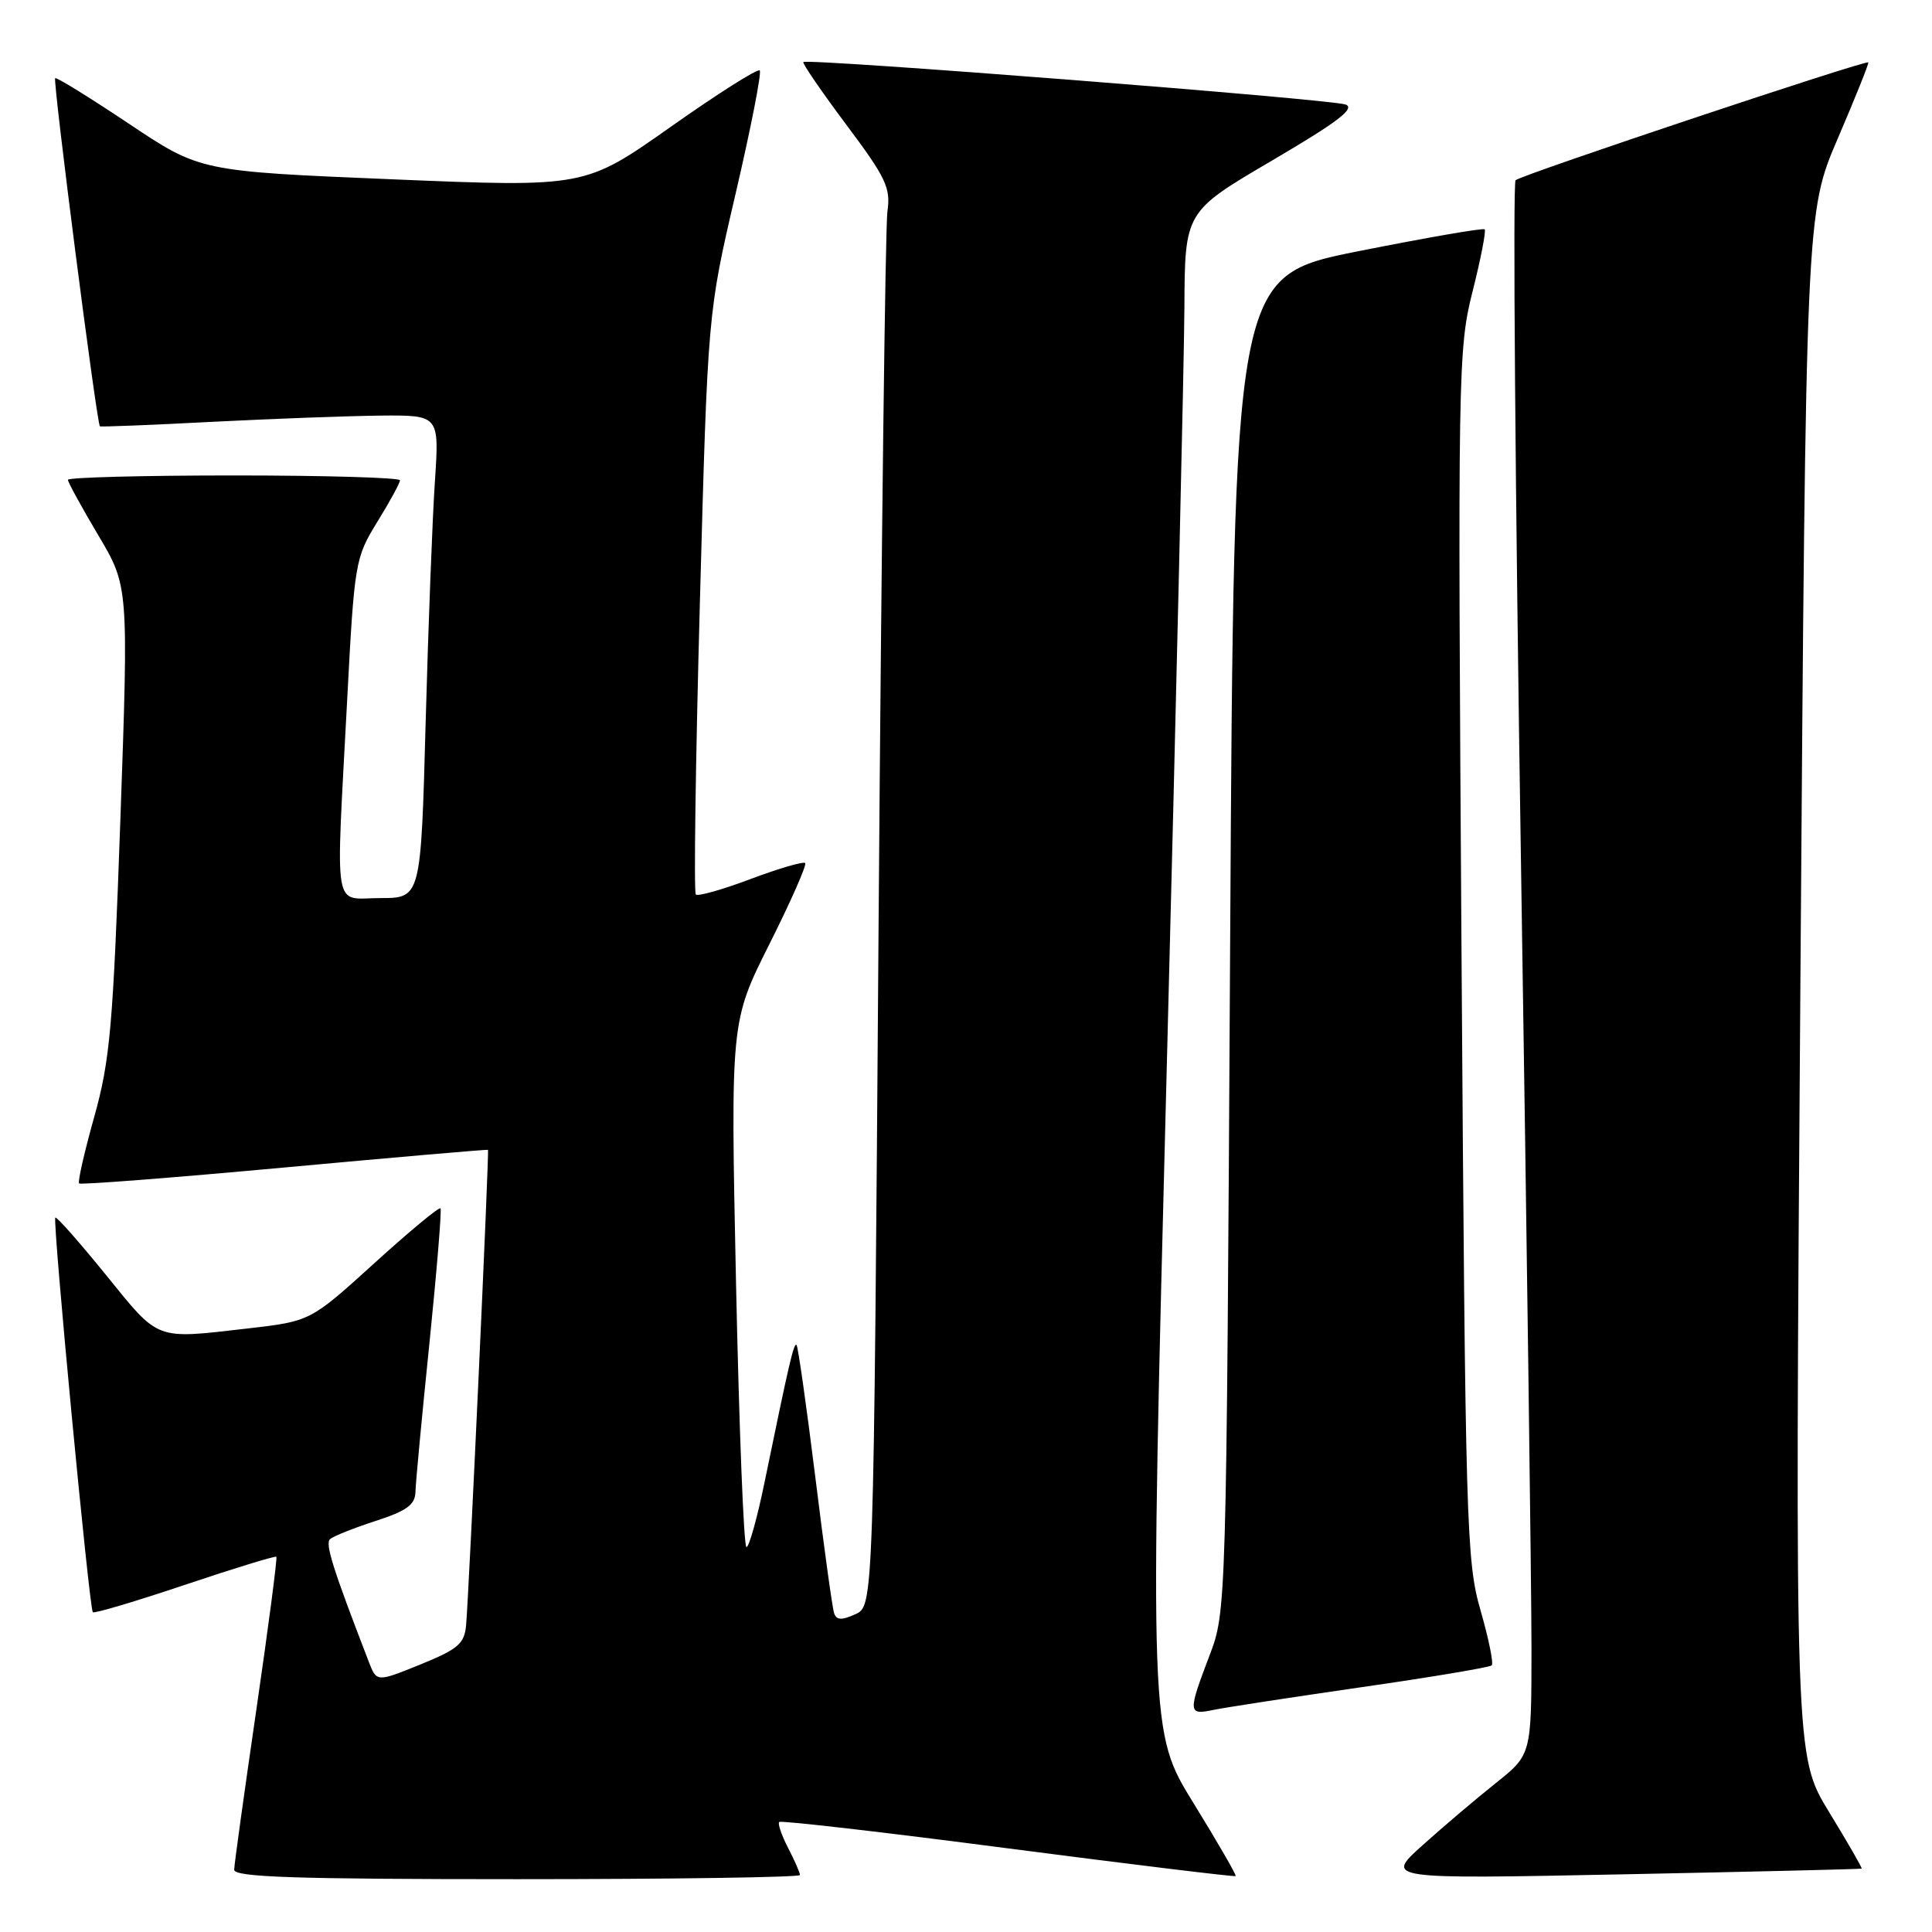 <?xml version="1.0" encoding="UTF-8" standalone="no"?>
<!DOCTYPE svg PUBLIC "-//W3C//DTD SVG 1.1//EN" "http://www.w3.org/Graphics/SVG/1.1/DTD/svg11.dtd" >
<svg xmlns="http://www.w3.org/2000/svg" xmlns:xlink="http://www.w3.org/1999/xlink" version="1.1" viewBox="0 0 256 256">
 <g >
 <path fill="currentColor"
d=" M 106.00 248.45 C 106.00 248.15 105.29 246.53 104.43 244.86 C 103.56 243.18 103.03 241.64 103.25 241.42 C 103.47 241.20 117.11 242.77 133.57 244.92 C 150.03 247.06 163.61 248.71 163.73 248.59 C 163.86 248.47 161.35 244.12 158.15 238.93 C 152.33 229.50 152.33 229.50 154.60 141.50 C 155.85 93.10 156.90 47.77 156.94 40.78 C 157.00 28.05 157.00 28.05 168.54 21.28 C 177.25 16.17 179.64 14.35 178.29 13.85 C 176.40 13.14 106.96 7.71 106.45 8.22 C 106.28 8.38 108.84 12.11 112.12 16.50 C 117.39 23.53 118.04 24.89 117.59 27.99 C 117.31 29.92 116.79 72.29 116.42 122.14 C 115.76 212.79 115.76 212.79 113.35 213.89 C 111.51 214.72 110.83 214.69 110.52 213.74 C 110.29 213.06 109.16 204.87 108.01 195.54 C 106.85 186.20 105.74 178.41 105.55 178.22 C 105.19 177.86 104.59 180.46 101.34 196.25 C 100.36 201.06 99.26 205.00 98.91 205.00 C 98.55 205.00 97.94 189.33 97.53 170.18 C 96.80 135.36 96.80 135.36 101.96 125.08 C 104.80 119.42 106.93 114.59 106.69 114.36 C 106.45 114.12 103.20 115.07 99.47 116.47 C 95.74 117.88 92.47 118.80 92.20 118.53 C 91.92 118.26 92.17 100.81 92.74 79.77 C 93.78 41.50 93.78 41.50 97.47 25.67 C 99.50 16.96 100.94 9.61 100.67 9.33 C 100.39 9.06 95.07 12.43 88.84 16.83 C 77.50 24.82 77.50 24.82 52.01 23.76 C 26.51 22.70 26.51 22.70 17.06 16.38 C 11.86 12.91 7.47 10.19 7.31 10.36 C 6.98 10.69 12.83 56.22 13.24 56.49 C 13.38 56.58 20.02 56.32 28.00 55.90 C 35.98 55.49 46.04 55.12 50.36 55.07 C 58.21 55.00 58.21 55.00 57.63 63.75 C 57.30 68.56 56.75 82.96 56.40 95.75 C 55.77 119.00 55.77 119.00 50.38 119.00 C 44.04 119.00 44.48 121.67 46.00 92.78 C 46.96 74.50 47.06 73.93 49.99 69.16 C 51.65 66.48 53.00 63.99 53.00 63.64 C 53.00 63.29 43.10 63.00 31.00 63.00 C 18.90 63.00 9.00 63.26 9.00 63.58 C 9.00 63.89 10.81 67.20 13.02 70.92 C 17.04 77.69 17.04 77.69 15.95 108.60 C 14.98 135.99 14.59 140.46 12.49 147.98 C 11.18 152.64 10.28 156.61 10.48 156.81 C 10.68 157.01 22.91 156.06 37.67 154.70 C 52.43 153.34 64.57 152.29 64.66 152.36 C 64.84 152.52 62.14 211.16 61.76 215.35 C 61.54 217.80 60.70 218.52 55.71 220.55 C 49.91 222.90 49.91 222.90 48.87 220.20 C 44.10 207.86 43.06 204.55 43.73 203.95 C 44.15 203.56 46.86 202.48 49.75 201.54 C 53.91 200.19 55.01 199.39 55.05 197.67 C 55.08 196.48 55.91 187.62 56.90 178.00 C 57.88 168.38 58.54 160.32 58.37 160.11 C 58.19 159.89 54.24 163.17 49.59 167.39 C 41.13 175.07 41.13 175.07 32.81 176.03 C 20.45 177.45 21.16 177.72 14.07 168.97 C 10.53 164.61 7.50 161.17 7.33 161.34 C 6.94 161.72 11.83 213.16 12.30 213.63 C 12.49 213.82 17.98 212.19 24.50 210.00 C 31.02 207.81 36.47 206.14 36.62 206.28 C 36.76 206.43 35.57 215.54 33.97 226.52 C 32.37 237.51 31.04 247.06 31.03 247.75 C 31.01 248.73 39.15 249.00 68.50 249.00 C 89.12 249.00 106.00 248.75 106.00 248.45 Z  M 246.68 247.60 C 246.78 247.53 244.83 244.14 242.34 240.07 C 237.83 232.67 237.83 232.67 238.56 130.42 C 239.29 28.18 239.29 28.18 243.52 18.34 C 245.84 12.93 247.66 8.40 247.56 8.27 C 247.27 7.91 201.60 23.16 200.82 23.88 C 200.45 24.22 200.77 65.00 201.54 114.50 C 202.31 164.00 202.93 210.80 202.93 218.50 C 202.92 232.50 202.92 232.50 198.21 236.26 C 195.62 238.32 191.25 242.03 188.50 244.50 C 183.50 248.99 183.50 248.99 215.00 248.36 C 232.32 248.01 246.58 247.67 246.68 247.60 Z  M 180.34 223.57 C 189.61 222.24 197.40 220.93 197.66 220.67 C 197.93 220.41 197.25 217.11 196.17 213.35 C 194.30 206.86 194.17 202.28 193.66 126.50 C 193.15 49.08 193.20 46.25 195.12 38.63 C 196.21 34.31 196.93 30.60 196.73 30.39 C 196.52 30.18 188.96 31.50 179.92 33.30 C 163.50 36.59 163.50 36.59 163.00 125.05 C 162.50 213.50 162.50 213.50 160.25 219.41 C 157.40 226.90 157.42 227.28 160.75 226.58 C 162.26 226.26 171.08 224.91 180.34 223.57 Z "/>
</g>
</svg>